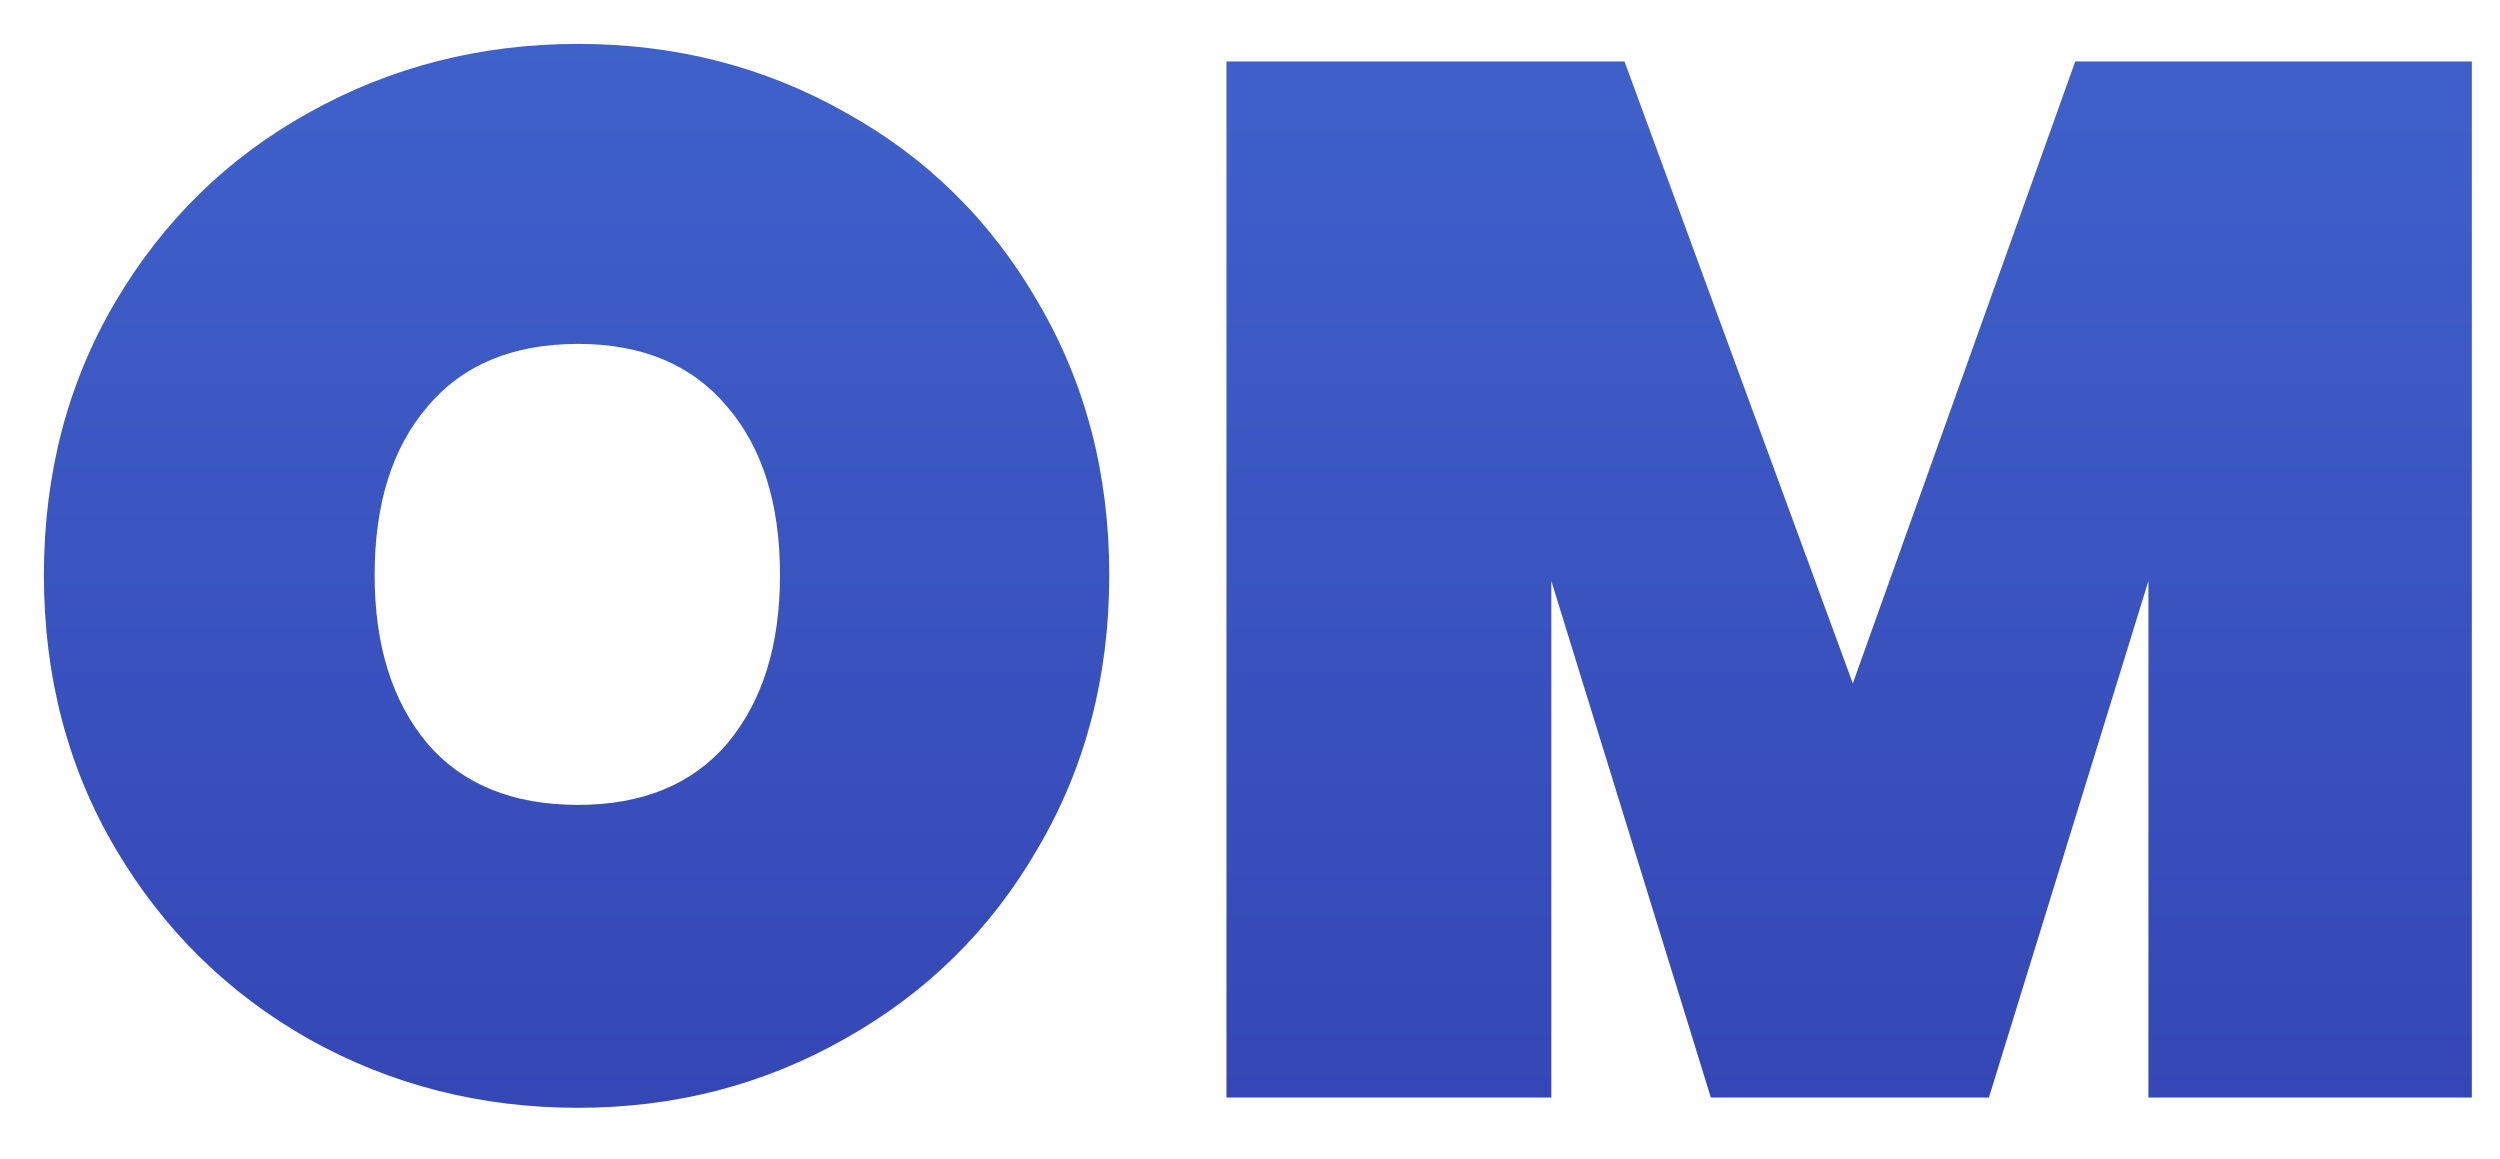 <svg width="41" height="19" viewBox="0 0 41 19" fill="none" xmlns="http://www.w3.org/2000/svg">
<path d="M9.48 18.168C7.88 18.168 6.408 17.792 5.064 17.04C3.736 16.288 2.68 15.248 1.896 13.92C1.112 12.592 0.72 11.096 0.72 9.432C0.72 7.768 1.112 6.272 1.896 4.944C2.68 3.616 3.736 2.584 5.064 1.848C6.408 1.096 7.88 0.72 9.48 0.72C11.08 0.72 12.544 1.096 13.872 1.848C15.2 2.584 16.248 3.616 17.016 4.944C17.8 6.272 18.192 7.768 18.192 9.432C18.192 11.096 17.8 12.592 17.016 13.92C16.248 15.248 15.192 16.288 13.848 17.04C12.52 17.792 11.064 18.168 9.48 18.168ZM9.48 13.2C10.536 13.2 11.352 12.864 11.928 12.192C12.504 11.504 12.792 10.584 12.792 9.432C12.792 8.264 12.504 7.344 11.928 6.672C11.352 5.984 10.536 5.64 9.48 5.64C8.408 5.64 7.584 5.984 7.008 6.672C6.432 7.344 6.144 8.264 6.144 9.432C6.144 10.584 6.432 11.504 7.008 12.192C7.584 12.864 8.408 13.2 9.48 13.2ZM40.538 1.008V18H35.234V9.528L32.618 18H28.058L25.442 9.528V18H20.114V1.008H26.642L30.386 11.208L34.034 1.008H40.538Z" fill="url(#paint0_linear_830_519)"/>
<defs>
<linearGradient id="paint0_linear_830_519" x1="21" y1="-8" x2="21" y2="28" gradientUnits="userSpaceOnUse">
<stop stop-color="#456ED5"/>
<stop offset="1" stop-color="#2E38A9"/>
</linearGradient>
</defs>
</svg>
